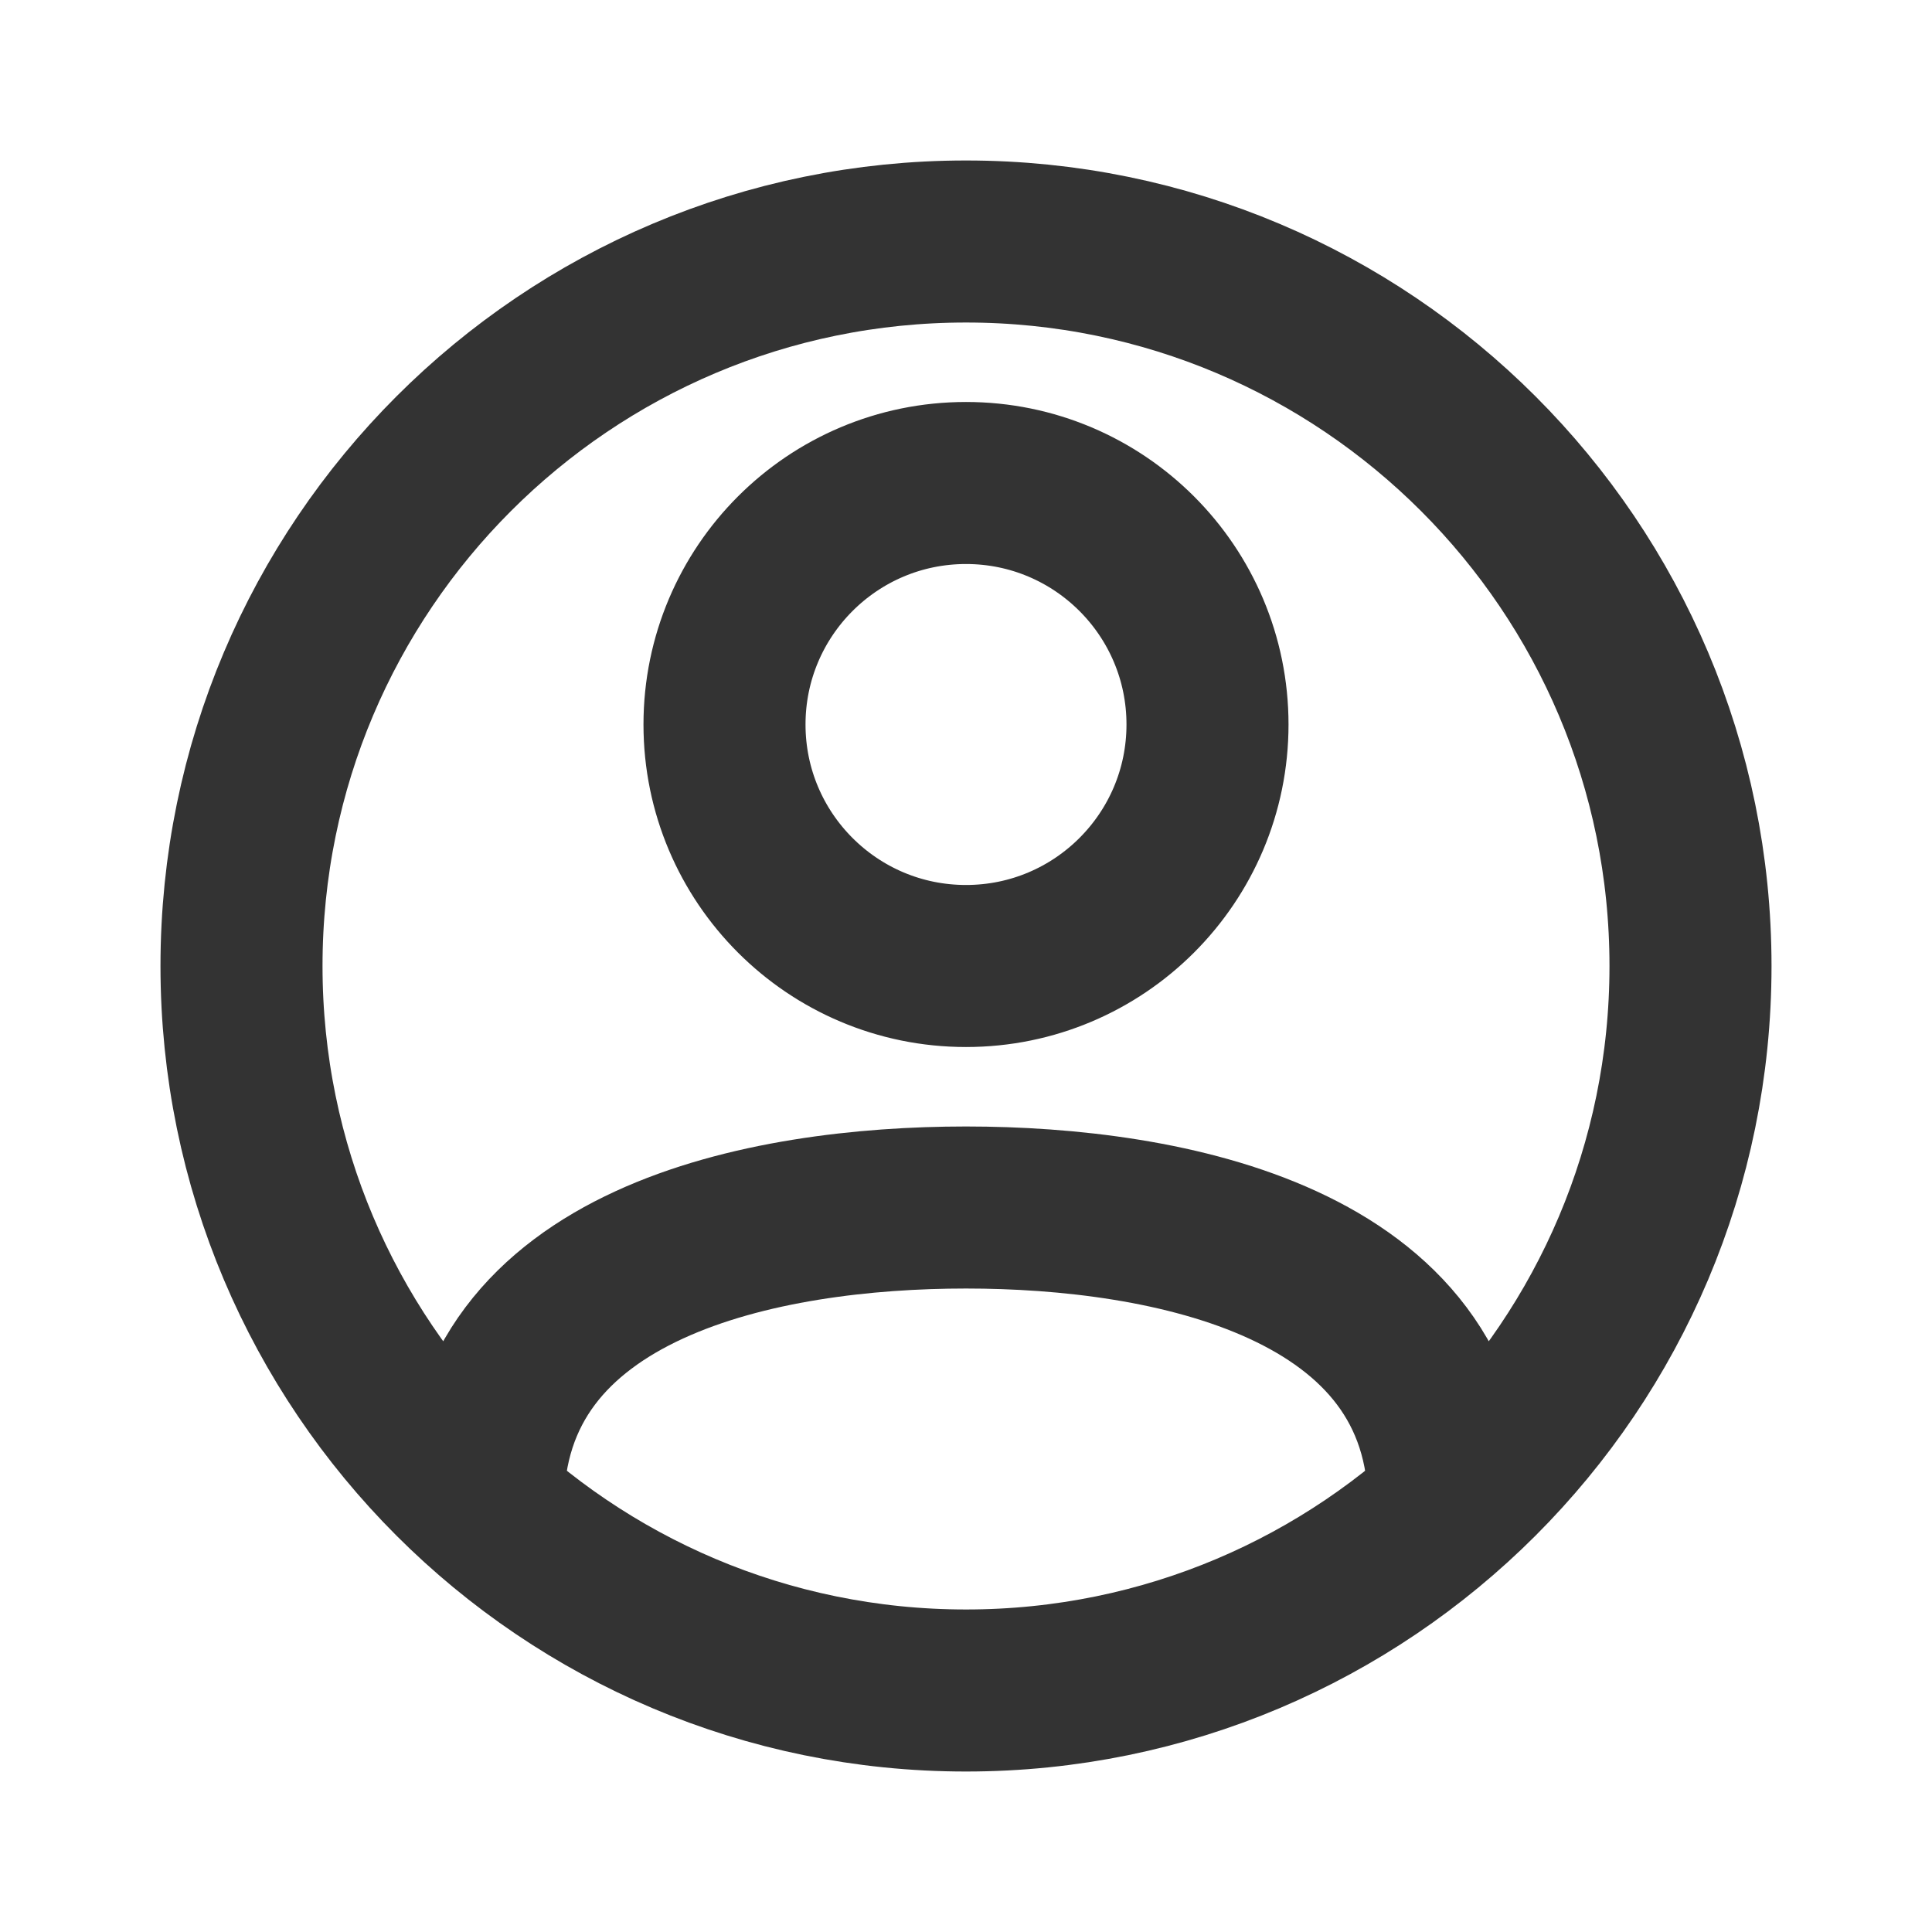 <svg width="31" height="31" viewBox="0 0 31 31" fill="none" xmlns="http://www.w3.org/2000/svg">
<g id="curved / user-2">
<path id="shape" d="M23.25 24.157C23.25 20.241 18.729 19.375 15.5 19.375C12.271 19.375 7.75 20.241 7.75 24.157M27.125 15.5C27.125 21.92 21.92 27.125 15.5 27.125C9.08 27.125 3.875 21.92 3.875 15.5C3.875 9.08 9.08 3.875 15.5 3.875C21.92 3.875 27.125 9.08 27.125 15.5ZM19.375 11.625C19.375 13.765 17.64 15.5 15.5 15.5C13.36 15.5 11.625 13.765 11.625 11.625C11.625 9.485 13.36 7.75 15.5 7.75C17.64 7.75 19.375 9.485 19.375 11.625Z" stroke="#333333" stroke-width="2.6" stroke-linecap="round" stroke-linejoin="round"/>
</g>
</svg>
